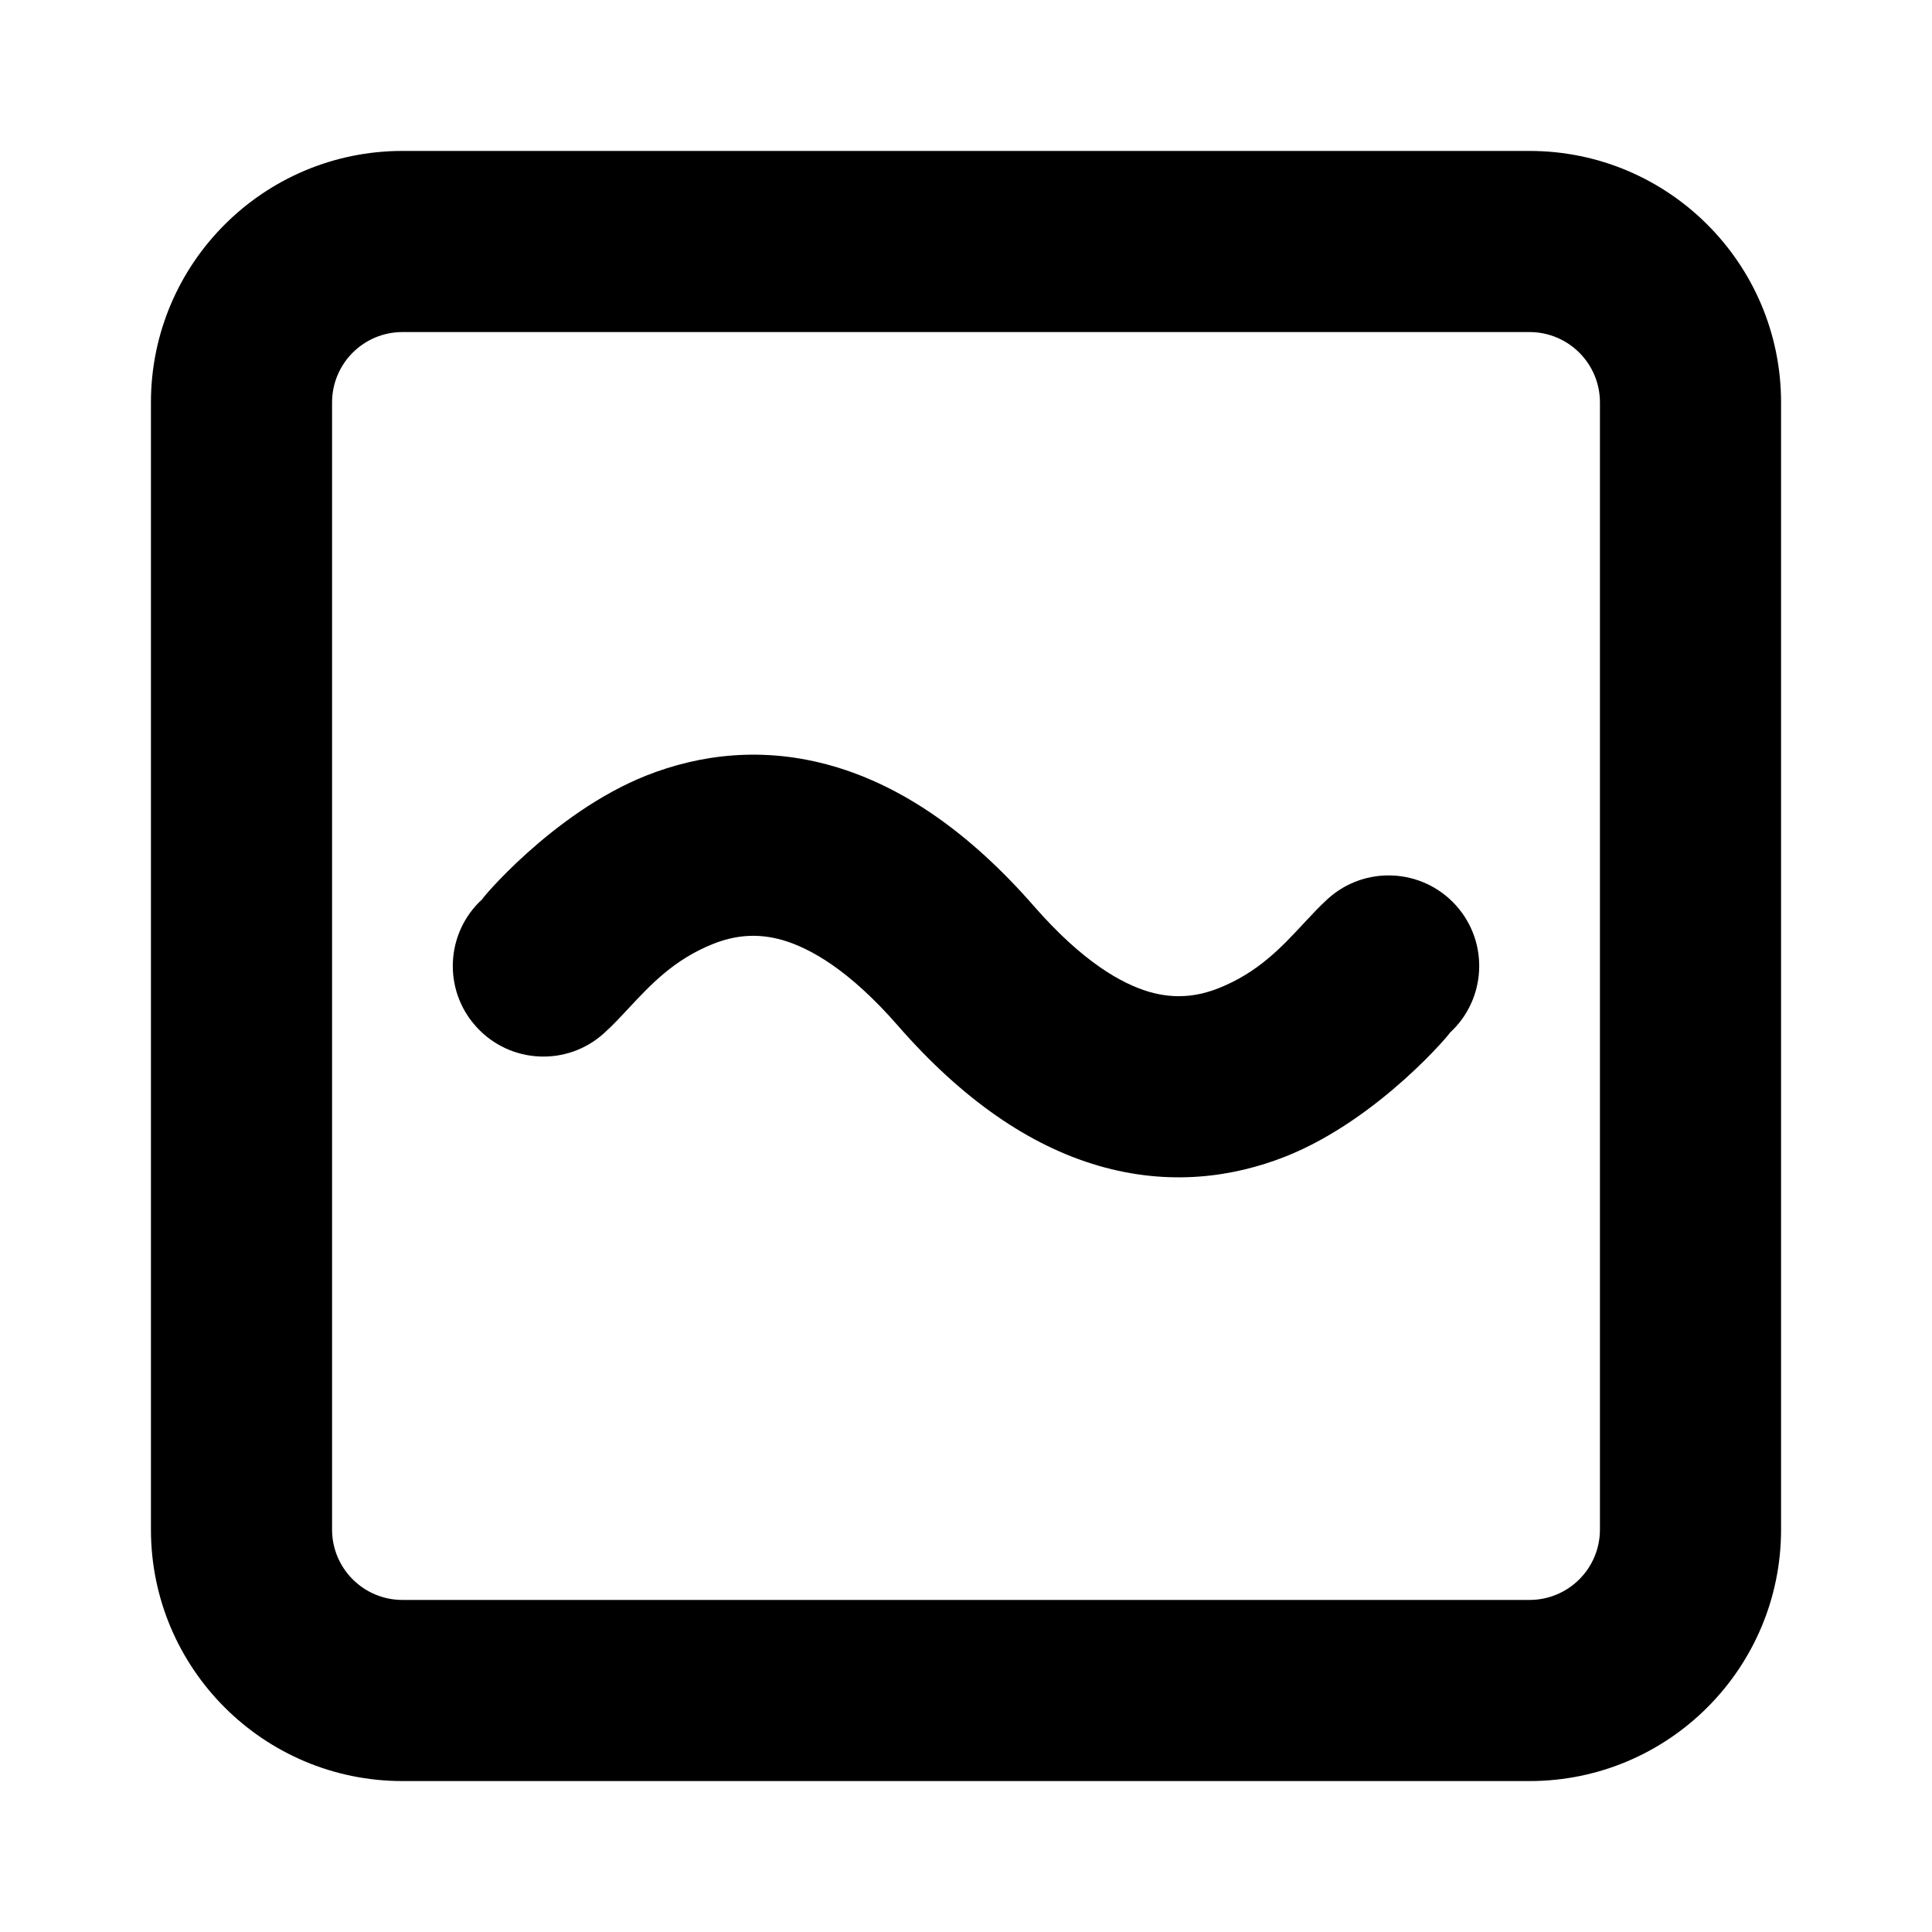 <svg viewbox="0 0 16 16" width="16" height="16" fill="black" xmlns="http://www.w3.org/2000/svg">
 <g transform="translate(1.25, 1.25)">
  <path d="M7.315 6.257C7.718 6.718 8.042 6.898 8.267 6.964C8.481 7.026 8.668 7.003 8.844 6.933C9.168 6.804 9.363 6.595 9.543 6.401C9.611 6.328 9.676 6.258 9.745 6.195C10.052 5.916 10.526 5.939 10.805 6.245C11.084 6.552 11.061 7.026 10.755 7.305C10.791 7.272 10.18 8.016 9.398 8.327C8.961 8.5 8.431 8.574 7.847 8.404C7.274 8.237 6.719 7.855 6.185 7.243C5.782 6.781 5.458 6.602 5.233 6.536C5.019 6.474 4.832 6.497 4.656 6.567C4.332 6.696 4.138 6.905 3.957 7.099C3.89 7.171 3.824 7.242 3.754 7.305C3.448 7.584 2.973 7.561 2.695 7.254C2.416 6.948 2.439 6.473 2.746 6.195C2.709 6.228 3.32 5.484 4.102 5.173C4.539 5 5.069 4.926 5.653 5.096C6.226 5.263 6.781 5.645 7.315 6.257Z" fill-rule="NONZERO"></path>
  <path d="M2.083 0C0.933 0 0 0.933 0 2.083L0 11.417C0 12.567 0.933 13.5 2.083 13.5L11.417 13.5C12.567 13.5 13.5 12.567 13.5 11.417L13.5 2.083C13.5 0.933 12.567 0 11.417 0L2.083 0ZM1.5 2.083C1.5 1.761 1.761 1.5 2.083 1.5L11.417 1.5C11.739 1.5 12 1.761 12 2.083L12 11.417C12 11.739 11.739 12 11.417 12L2.083 12C1.761 12 1.5 11.739 1.5 11.417L1.5 2.083Z" fill-rule="EVENODD"></path>
 </g>
</svg>